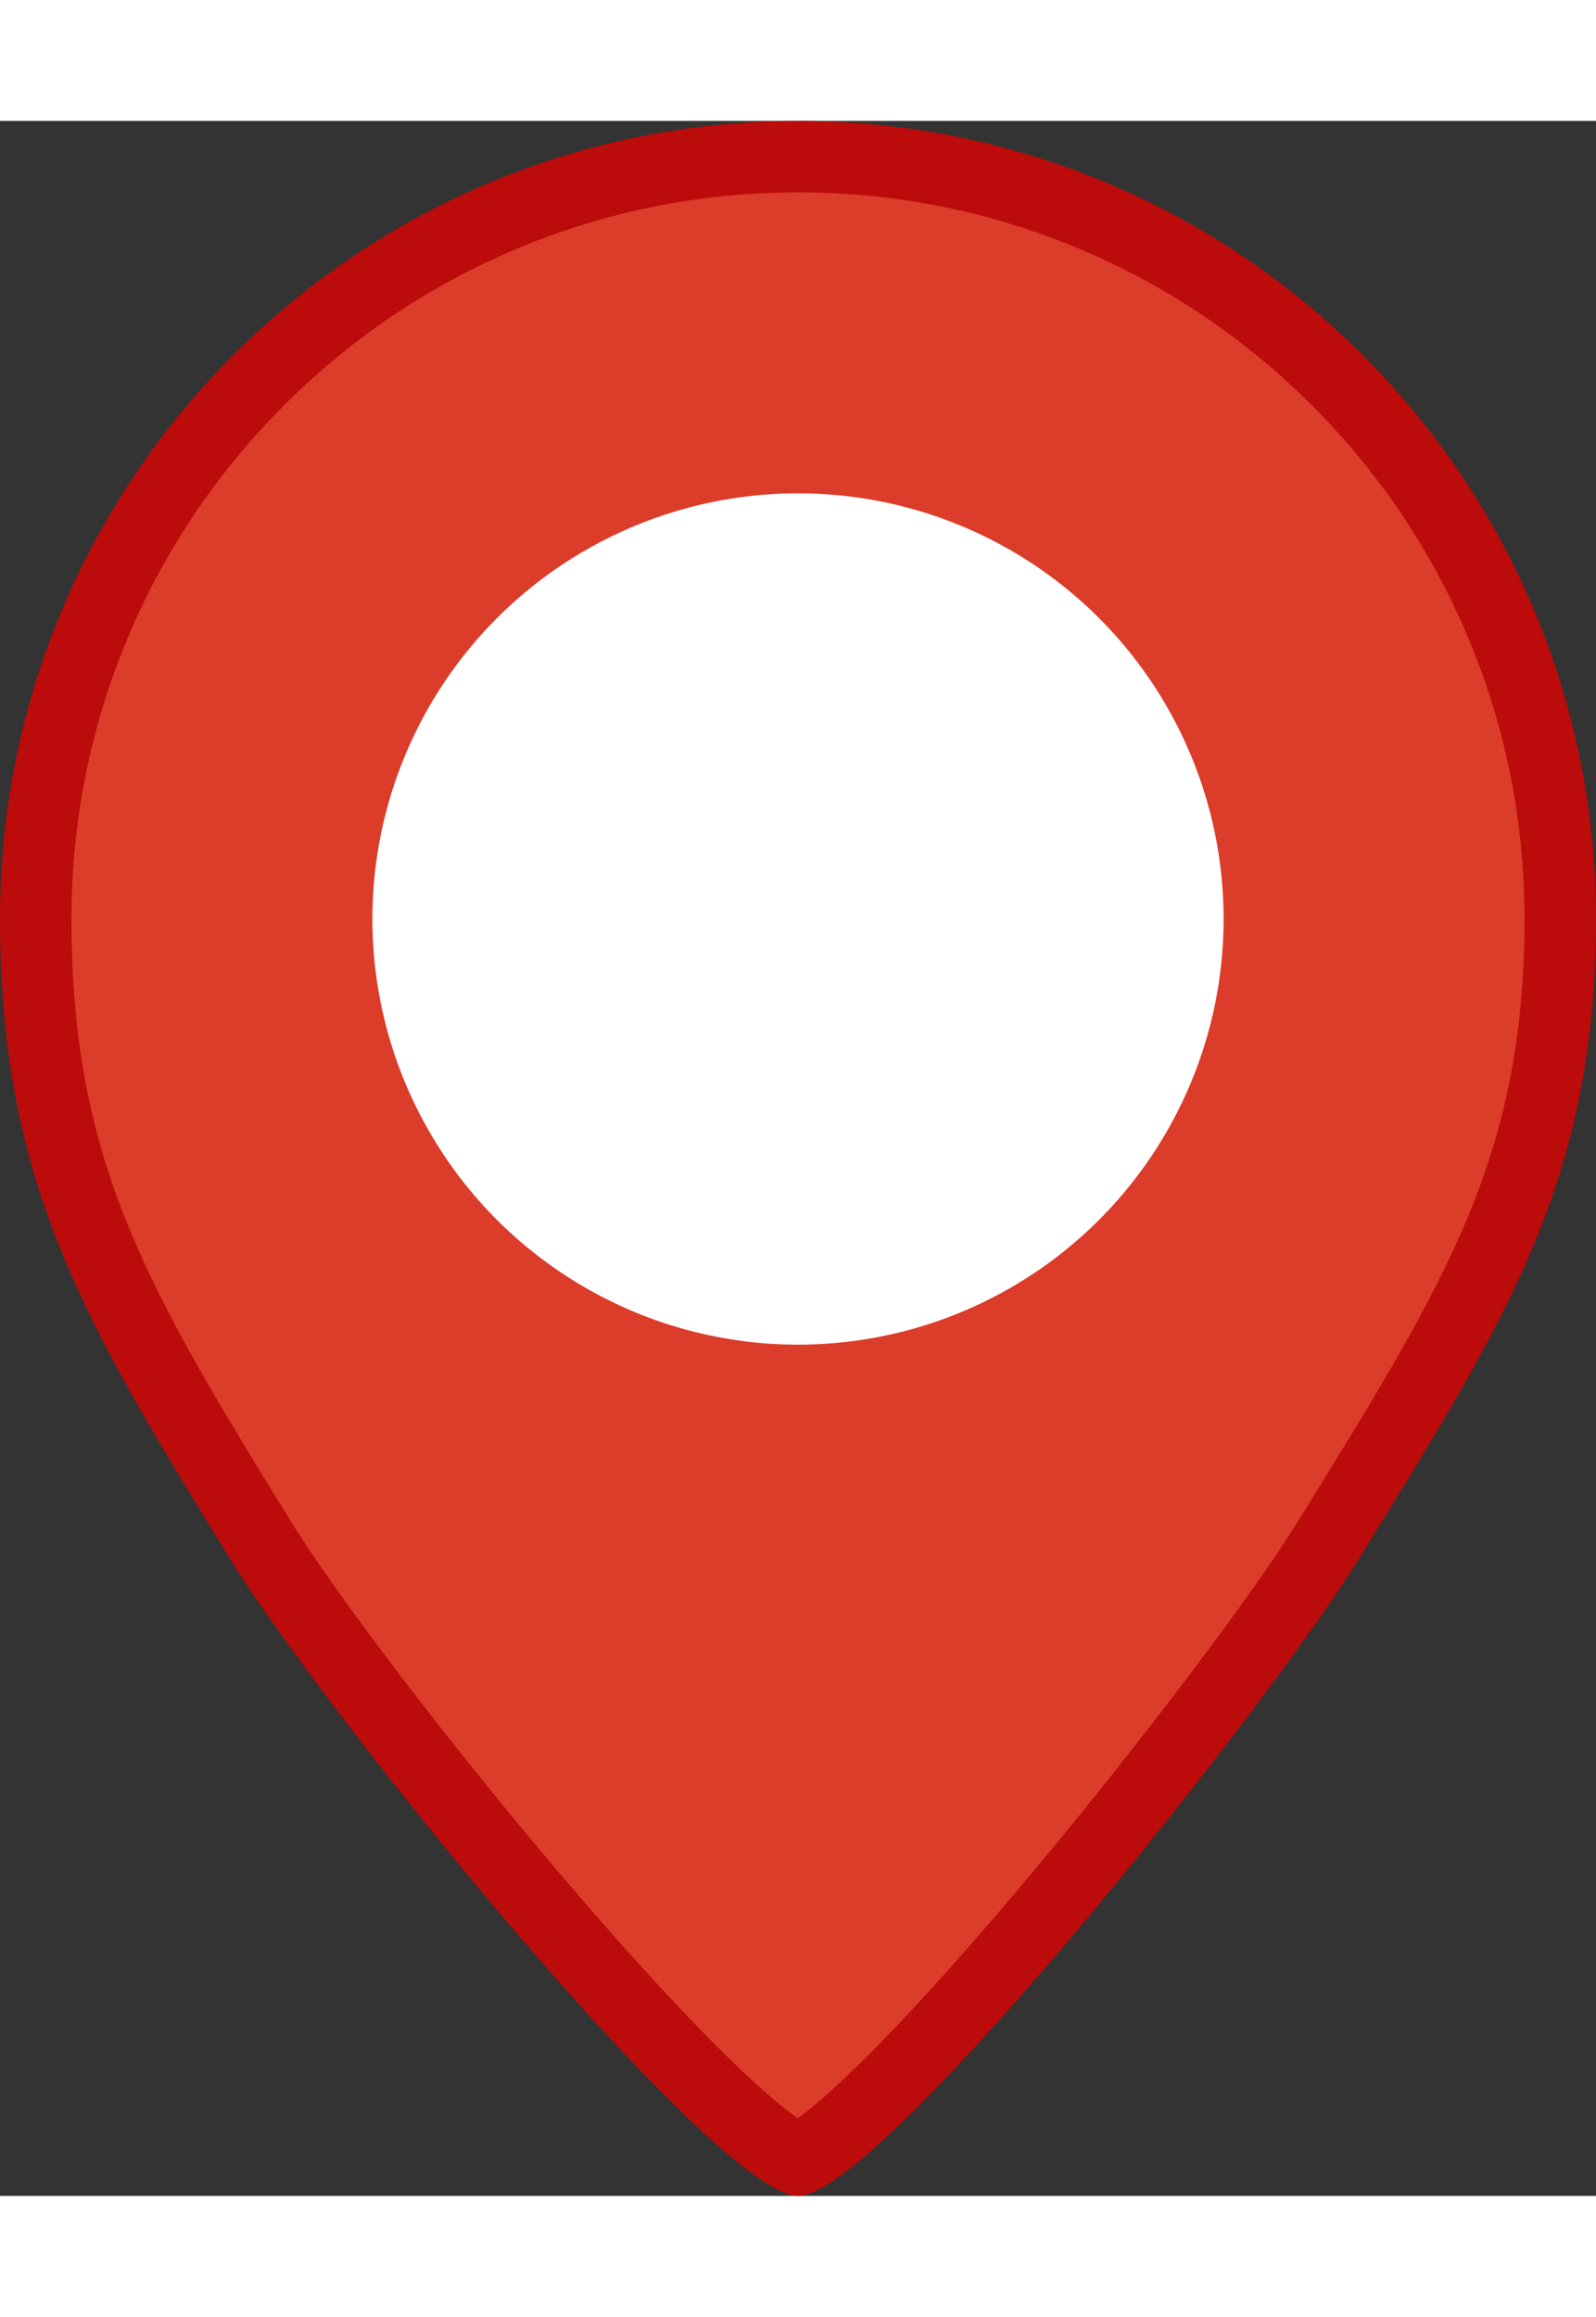 <svg id="ic_pin" xmlns="http://www.w3.org/2000/svg" width="20" height="29.03" viewBox="0 0 67 87.1">
  <rect x="0" y="0" width="67" height="87.1" fill="#333333" stroke="none"/>
  <g id="Oval" fill="#dc3c2a" stroke-miterlimit="10">
    <path d="M 33.496 85.581 C 33.211 85.476 32.175 84.954 29.579 82.424 C 27.672 80.566 25.295 77.981 22.704 74.949 C 17.929 69.361 12.966 62.873 10.902 59.521 C 8.029 54.855 5.548 50.825 3.911 46.754 C 2.244 42.607 1.5 38.515 1.5 33.487 C 1.5 29.169 2.346 24.98 4.014 21.037 C 5.626 17.228 7.933 13.807 10.872 10.869 C 13.812 7.931 17.234 5.624 21.044 4.013 C 24.989 2.346 29.179 1.5 33.5 1.5 C 37.821 1.5 42.011 2.346 45.956 4.013 C 49.766 5.624 53.188 7.931 56.128 10.869 C 59.067 13.807 61.374 17.228 62.986 21.037 C 64.654 24.98 65.5 29.169 65.5 33.487 C 65.5 38.34 64.749 42.335 63.066 46.44 C 61.471 50.328 59.15 54.091 56.211 58.854 L 55.8 59.52 C 53.823 62.726 48.857 69.284 44.248 74.773 C 41.664 77.852 39.301 80.472 37.414 82.351 C 34.819 84.936 33.782 85.472 33.496 85.581 Z" stroke="none"/>
    <path d="M 33.487 83.841 C 34.056 83.431 35.114 82.561 36.874 80.765 C 38.741 78.861 41.037 76.284 43.514 73.313 C 48.002 67.931 52.632 61.799 54.523 58.733 L 54.935 58.066 C 57.837 53.361 60.13 49.645 61.678 45.871 C 63.284 41.955 64 38.136 64 33.487 C 64 29.37 63.194 25.378 61.605 21.622 C 60.069 17.992 57.869 14.731 55.067 11.93 C 52.265 9.129 49.003 6.93 45.371 5.395 C 41.613 3.806 37.619 3 33.5 3 C 29.381 3 25.387 3.806 21.629 5.395 C 17.997 6.93 14.735 9.129 11.933 11.93 C 9.131 14.731 6.931 17.992 5.395 21.622 C 3.806 25.378 3 29.37 3 33.487 C 3 38.315 3.71 42.234 5.303 46.194 C 6.892 50.147 9.342 54.126 12.179 58.735 C 14.123 61.892 18.852 68.093 23.423 73.48 C 25.906 76.406 28.216 78.949 30.102 80.833 C 31.86 82.589 32.917 83.439 33.487 83.841 M 33.5 87.1 C 30.101 87.1 13.887 67.23 9.625 60.308 C 3.51 50.376 0 44.529 0 33.487 C 0 14.993 14.998 -7.629394644936838e-07 33.5 -7.629394644936838e-07 C 52.002 -7.629394644936838e-07 67 14.993 67 33.487 C 67 44.472 63.212 50.358 57.077 60.308 C 53.086 66.78 36.899 87.1 33.5 87.1 Z" stroke="none" fill="#bb0b0a"/>
  </g>
  <circle id="Oval-2" data-name="Oval" cx="17.867" cy="17.867" r="17.867" transform="translate(15.633 15.633)" fill="#fff"/>
</svg>
